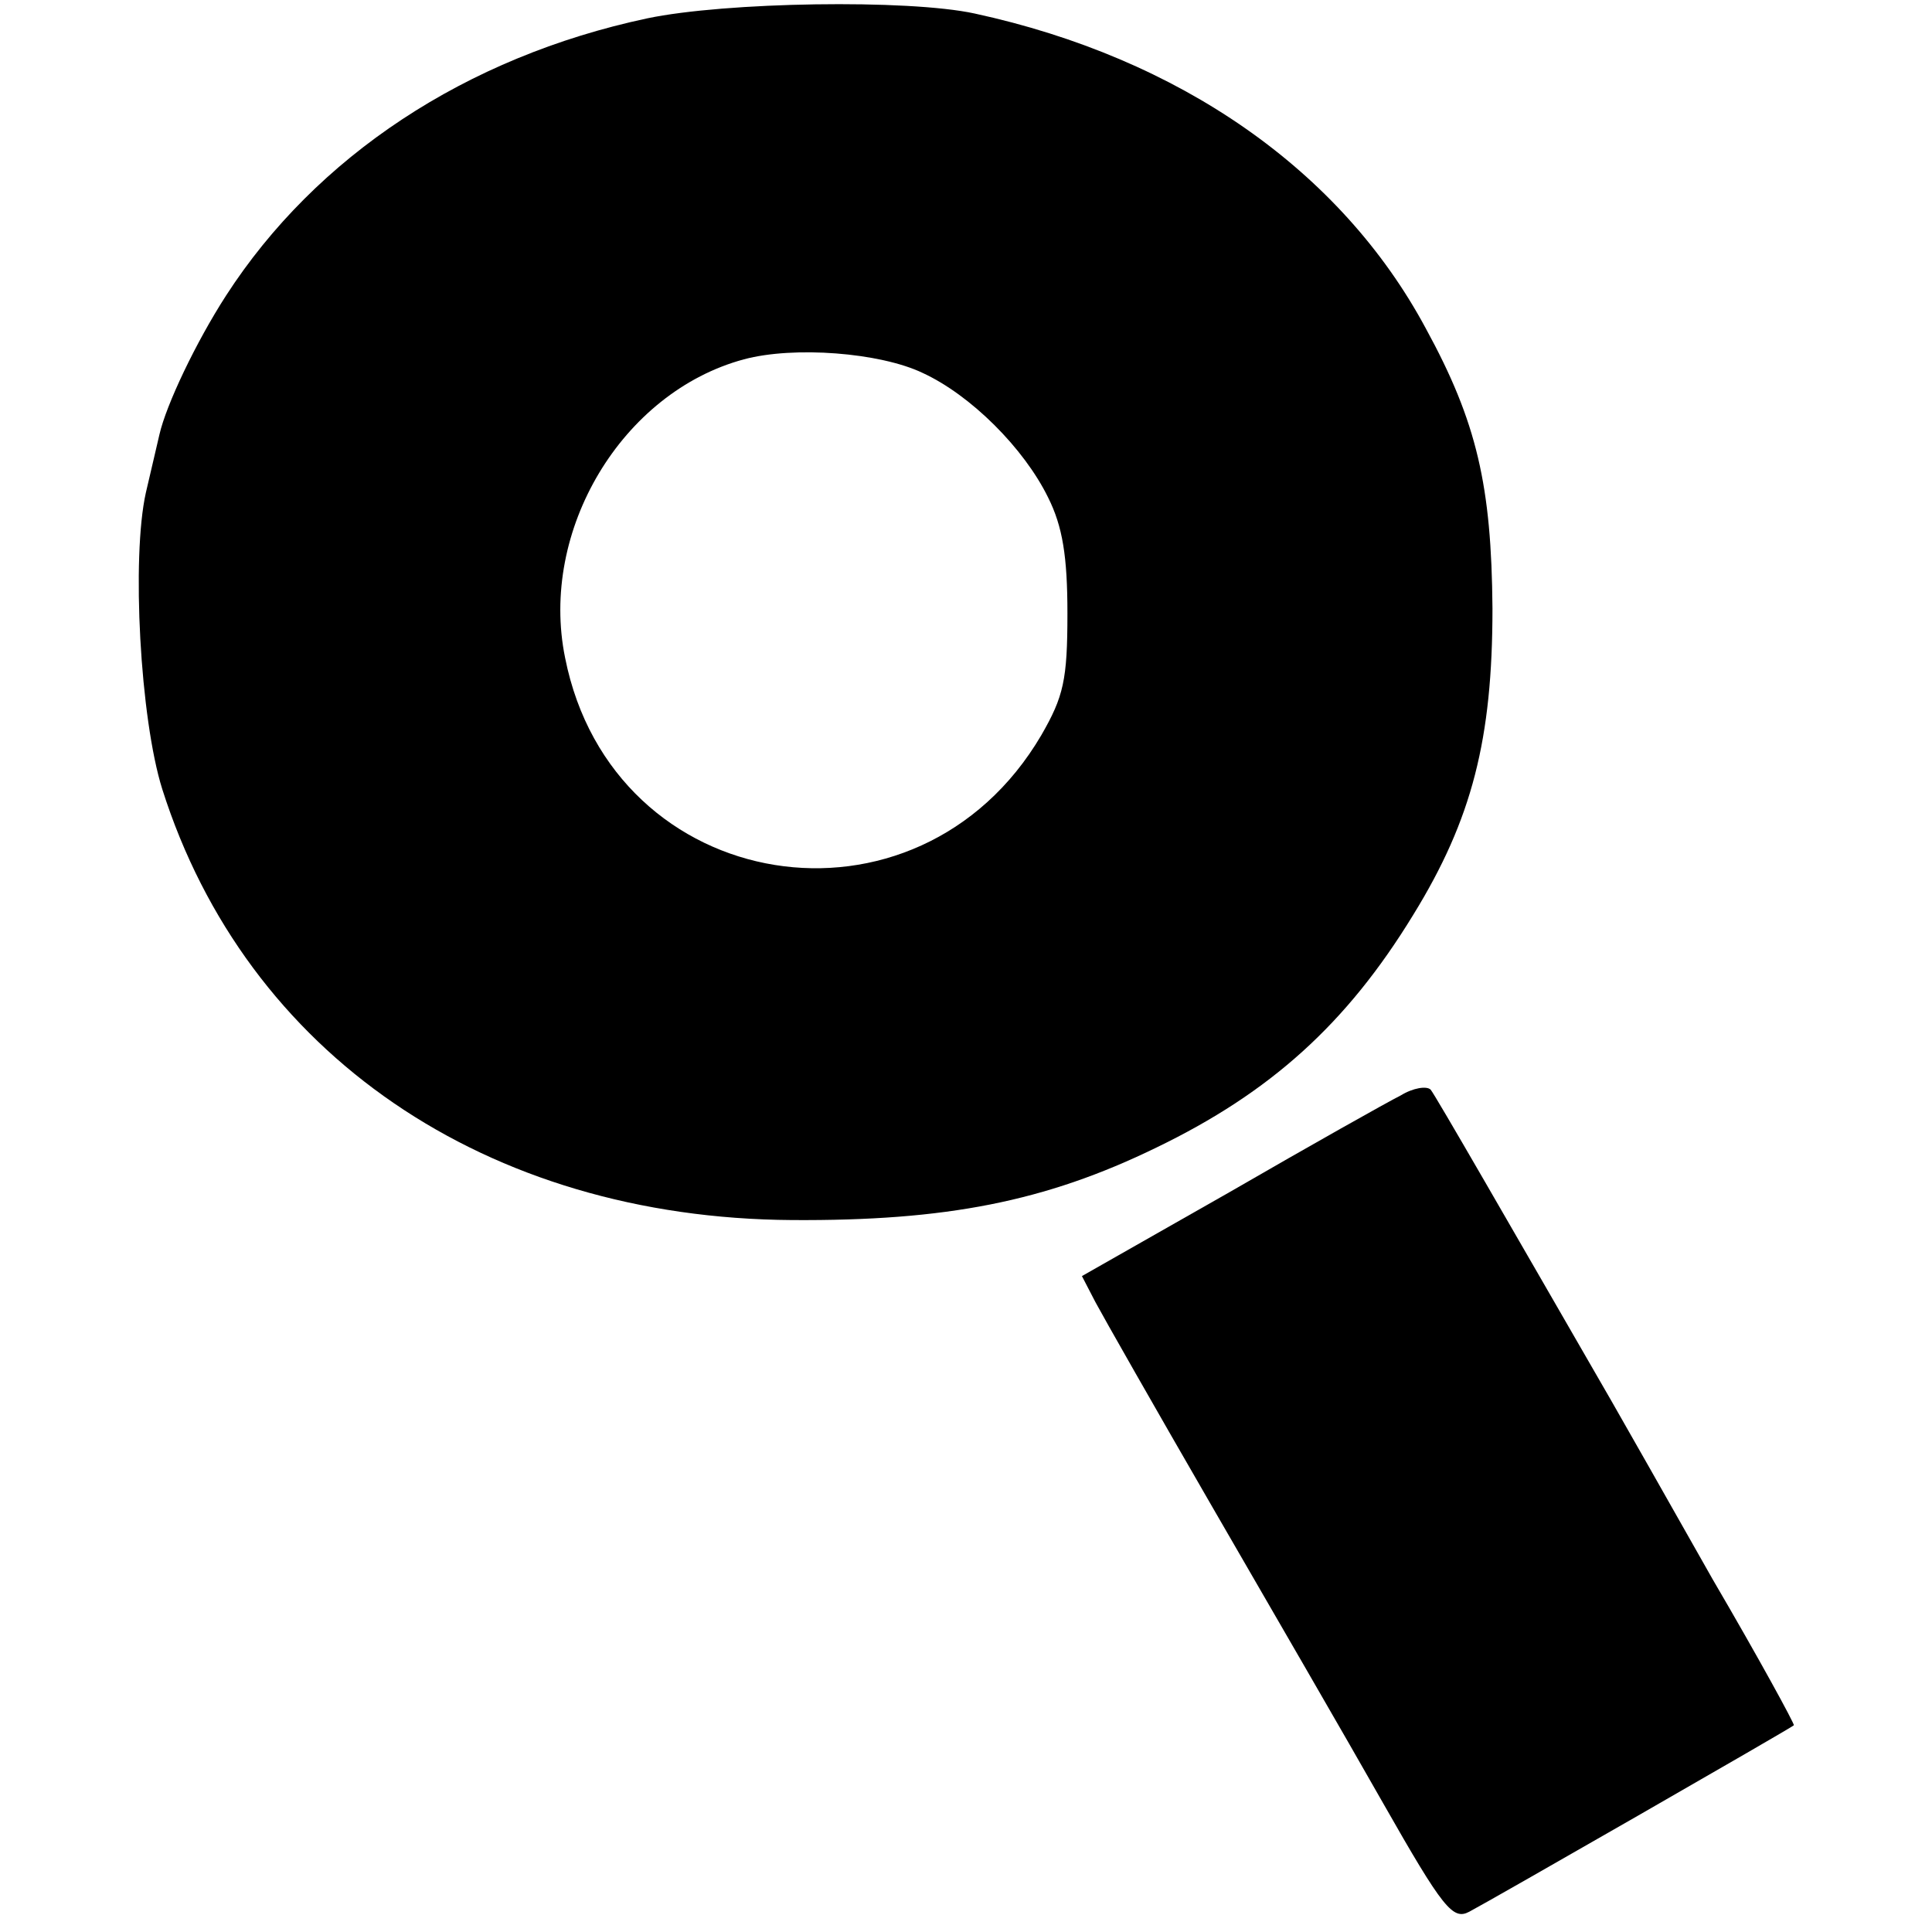 <?xml version="1.0" standalone="no"?>
<!DOCTYPE svg PUBLIC "-//W3C//DTD SVG 20010904//EN"
 "http://www.w3.org/TR/2001/REC-SVG-20010904/DTD/svg10.dtd">
<svg version="1.0" xmlns="http://www.w3.org/2000/svg"
 width="200pt" height="200pt" viewBox="0 0 200 200"
 preserveAspectRatio="xMidYMid meet">
<g transform="translate(0,200) scale(0.1,-0.1)"
fill="#000000" stroke="none">
<path d="M670 1981 c-188 -40 -343 -143 -436 -287 -31 -48 -62 -113 -69 -144
-2 -8 -8 -35 -14 -60 -15 -67 -6 -234 17 -307 87 -274 335 -444 652 -446 159
-1 262 19 377 75 118 57 197 128 266 241 61 99 82 182 82 317 -1 127 -16 193
-69 290 -88 164 -255 280 -467 326 -69 15 -258 12 -339 -5z m285 -367 c50 -23
105 -78 130 -129 15 -30 20 -61 20 -120 0 -69 -4 -86 -27 -126 -128 -218 -444
-167 -493 80 -27 132 59 275 185 309 52 14 141 7 185 -14z"/>
<path d="M1450 866 c-14 -7 -94 -52 -177 -100 l-153 -87 14 -27 c8 -15 62
-110 121 -212 59 -102 139 -240 177 -307 62 -109 72 -121 89 -112 21 11 333
190 336 193 1 1 -36 69 -84 151 -47 83 -94 166 -105 185 -105 182 -182 316
-187 322 -4 4 -18 2 -31 -6z"/>
</g>
</svg>
